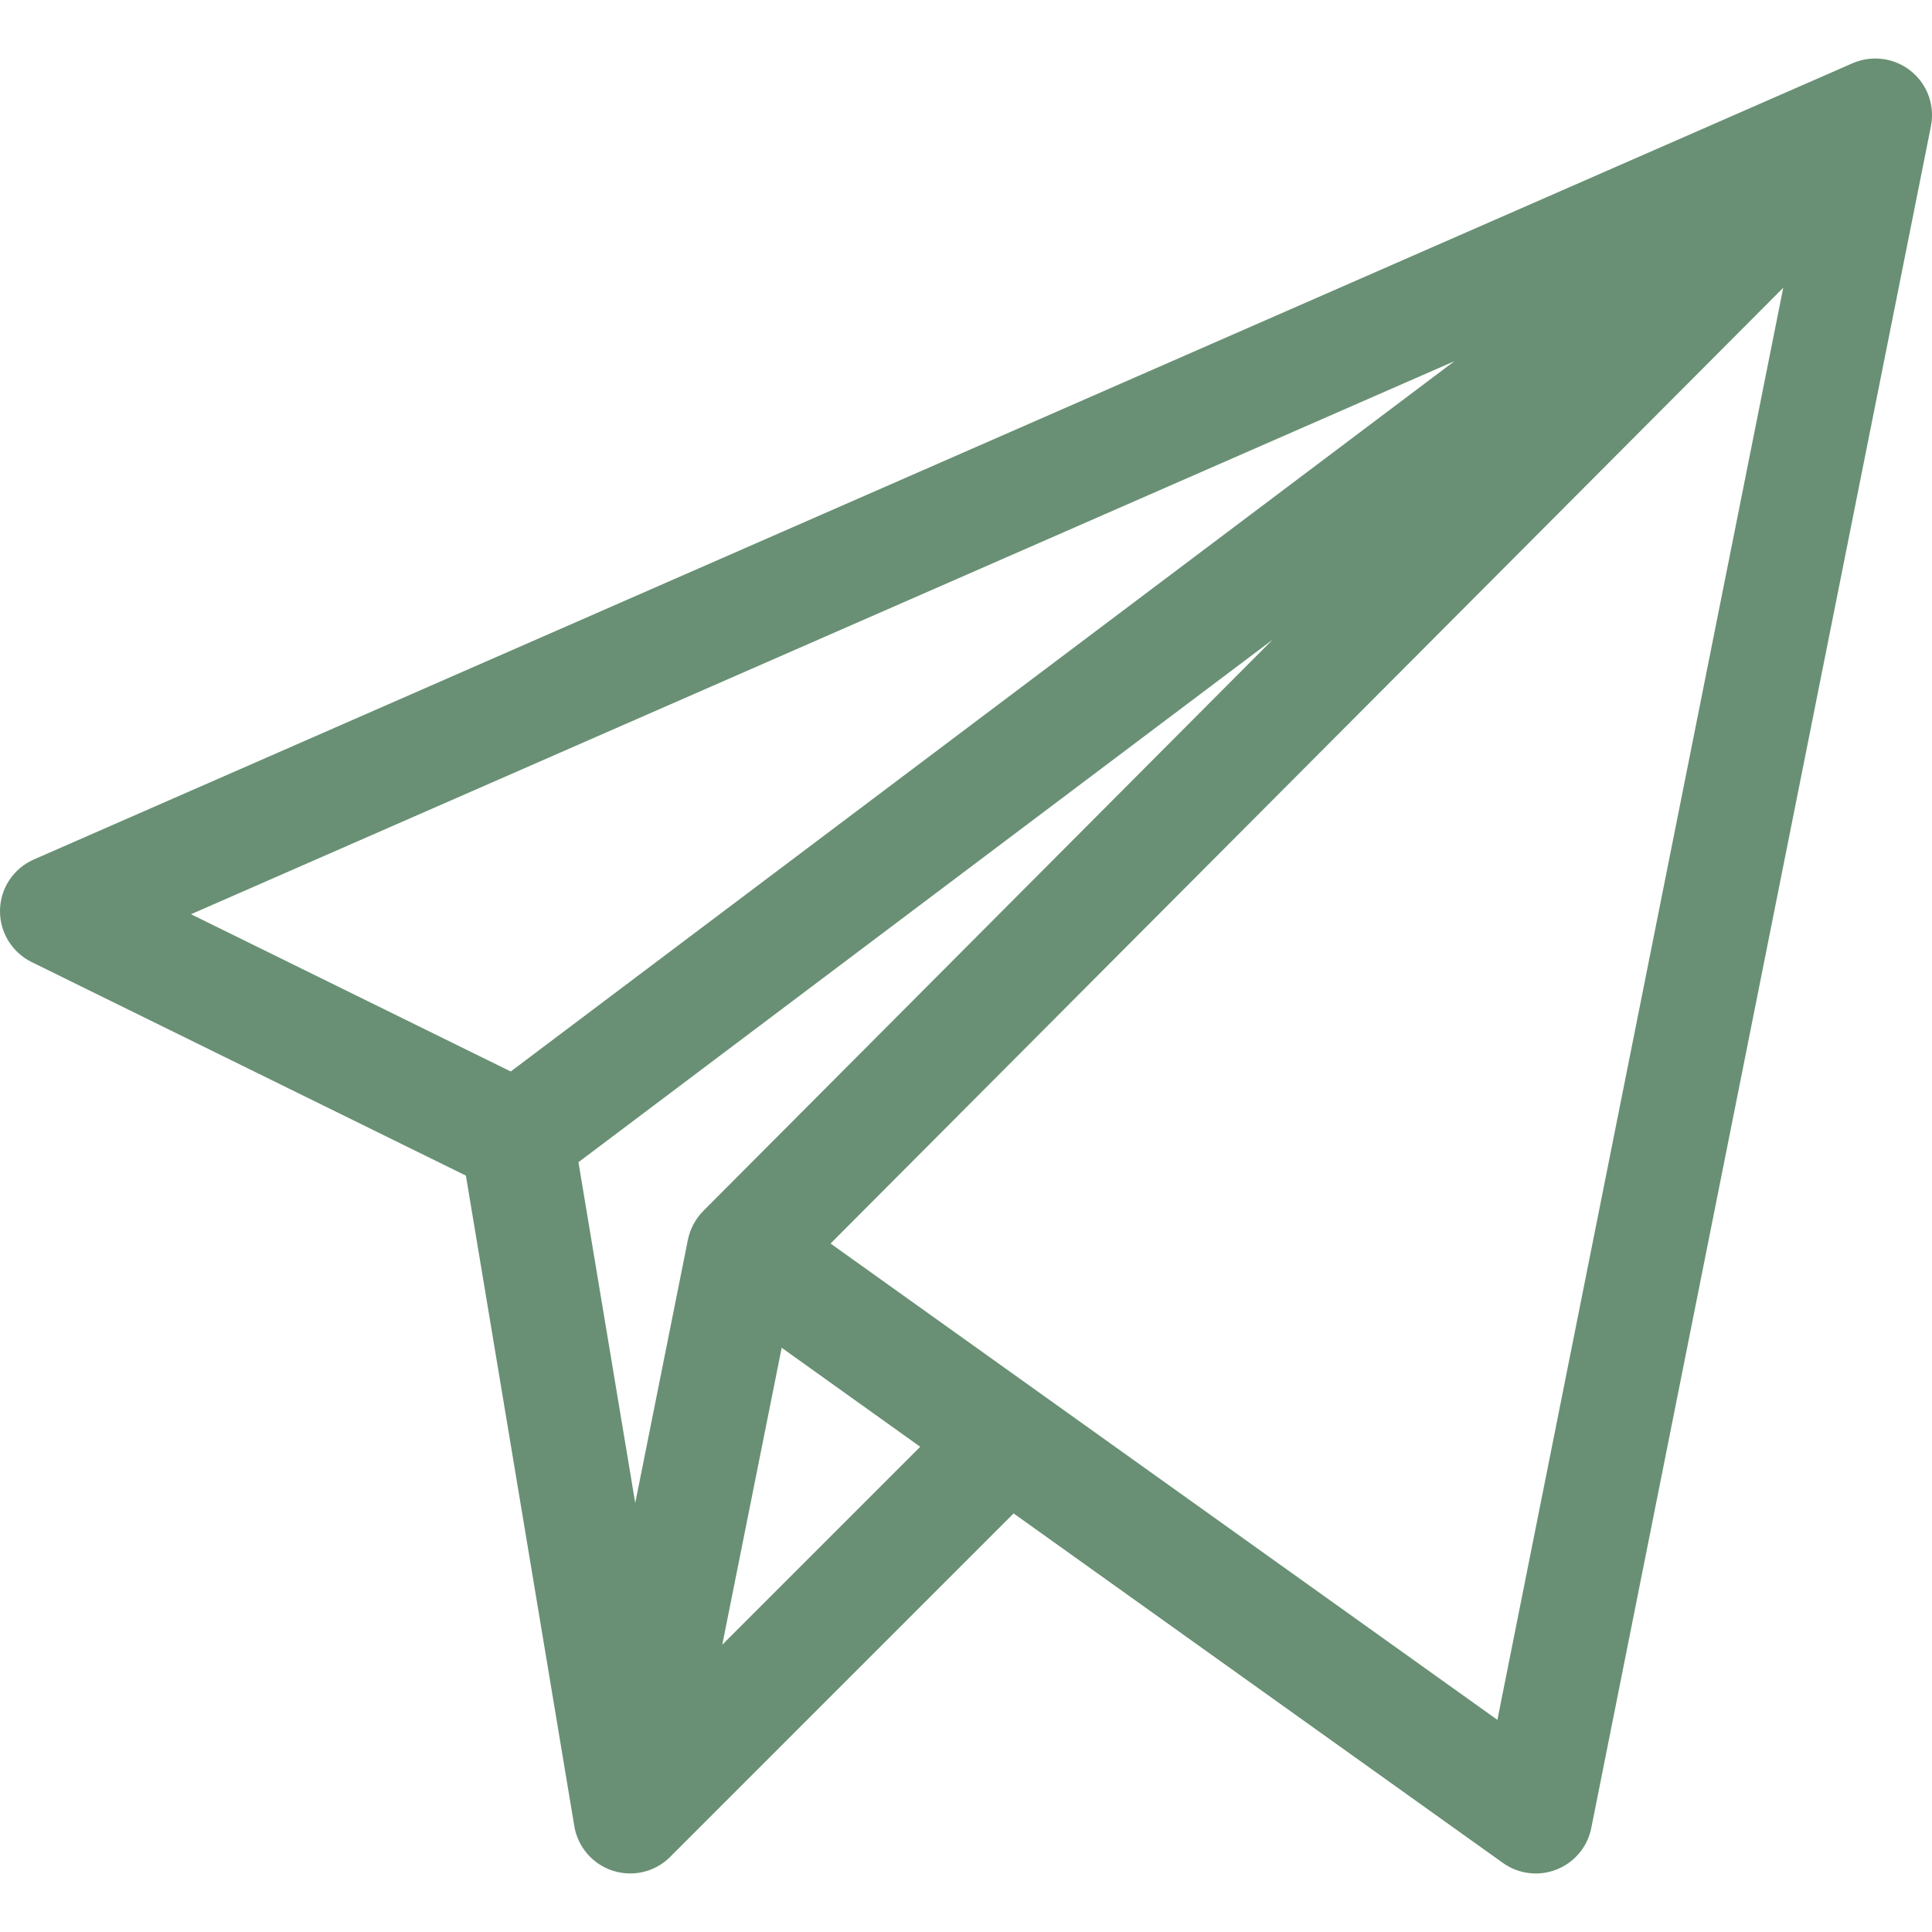 <svg width="20" height="20" viewBox="0 0 20 20" fill="none" xmlns="http://www.w3.org/2000/svg">
<g clip-path="url(#clip0)">
<path d="M19.851 0.801C19.678 0.608 19.405 0.556 19.179 0.654L0.351 8.897C0.142 8.988 0.005 9.192 0 9.42C-0.005 9.648 0.123 9.858 0.327 9.959L4.823 12.17L5.943 18.891C5.98 19.146 6.18 19.351 6.441 19.388C6.629 19.415 6.815 19.349 6.944 19.216L10.493 15.667L15.558 19.285C15.72 19.401 15.93 19.426 16.114 19.353C16.299 19.28 16.434 19.118 16.473 18.923L19.989 1.306C20.023 1.131 19.979 0.944 19.851 0.801ZM5.287 11.092L1.977 9.464L15.056 3.739L5.287 11.092ZM7.121 12.834L6.576 15.559L5.988 12.031L13.174 6.622L7.281 12.535C7.198 12.618 7.143 12.726 7.121 12.834ZM7.477 17.026L8.092 13.952L9.526 14.977L7.477 17.026ZM15.501 17.804L8.598 12.873L18.46 2.979L15.501 17.804Z" fill="#699074"/>
</g>
<defs>
<clipPath id="clip0">
<rect width="20" height="20" fill="white"/>
</clipPath>
</defs>
</svg>
